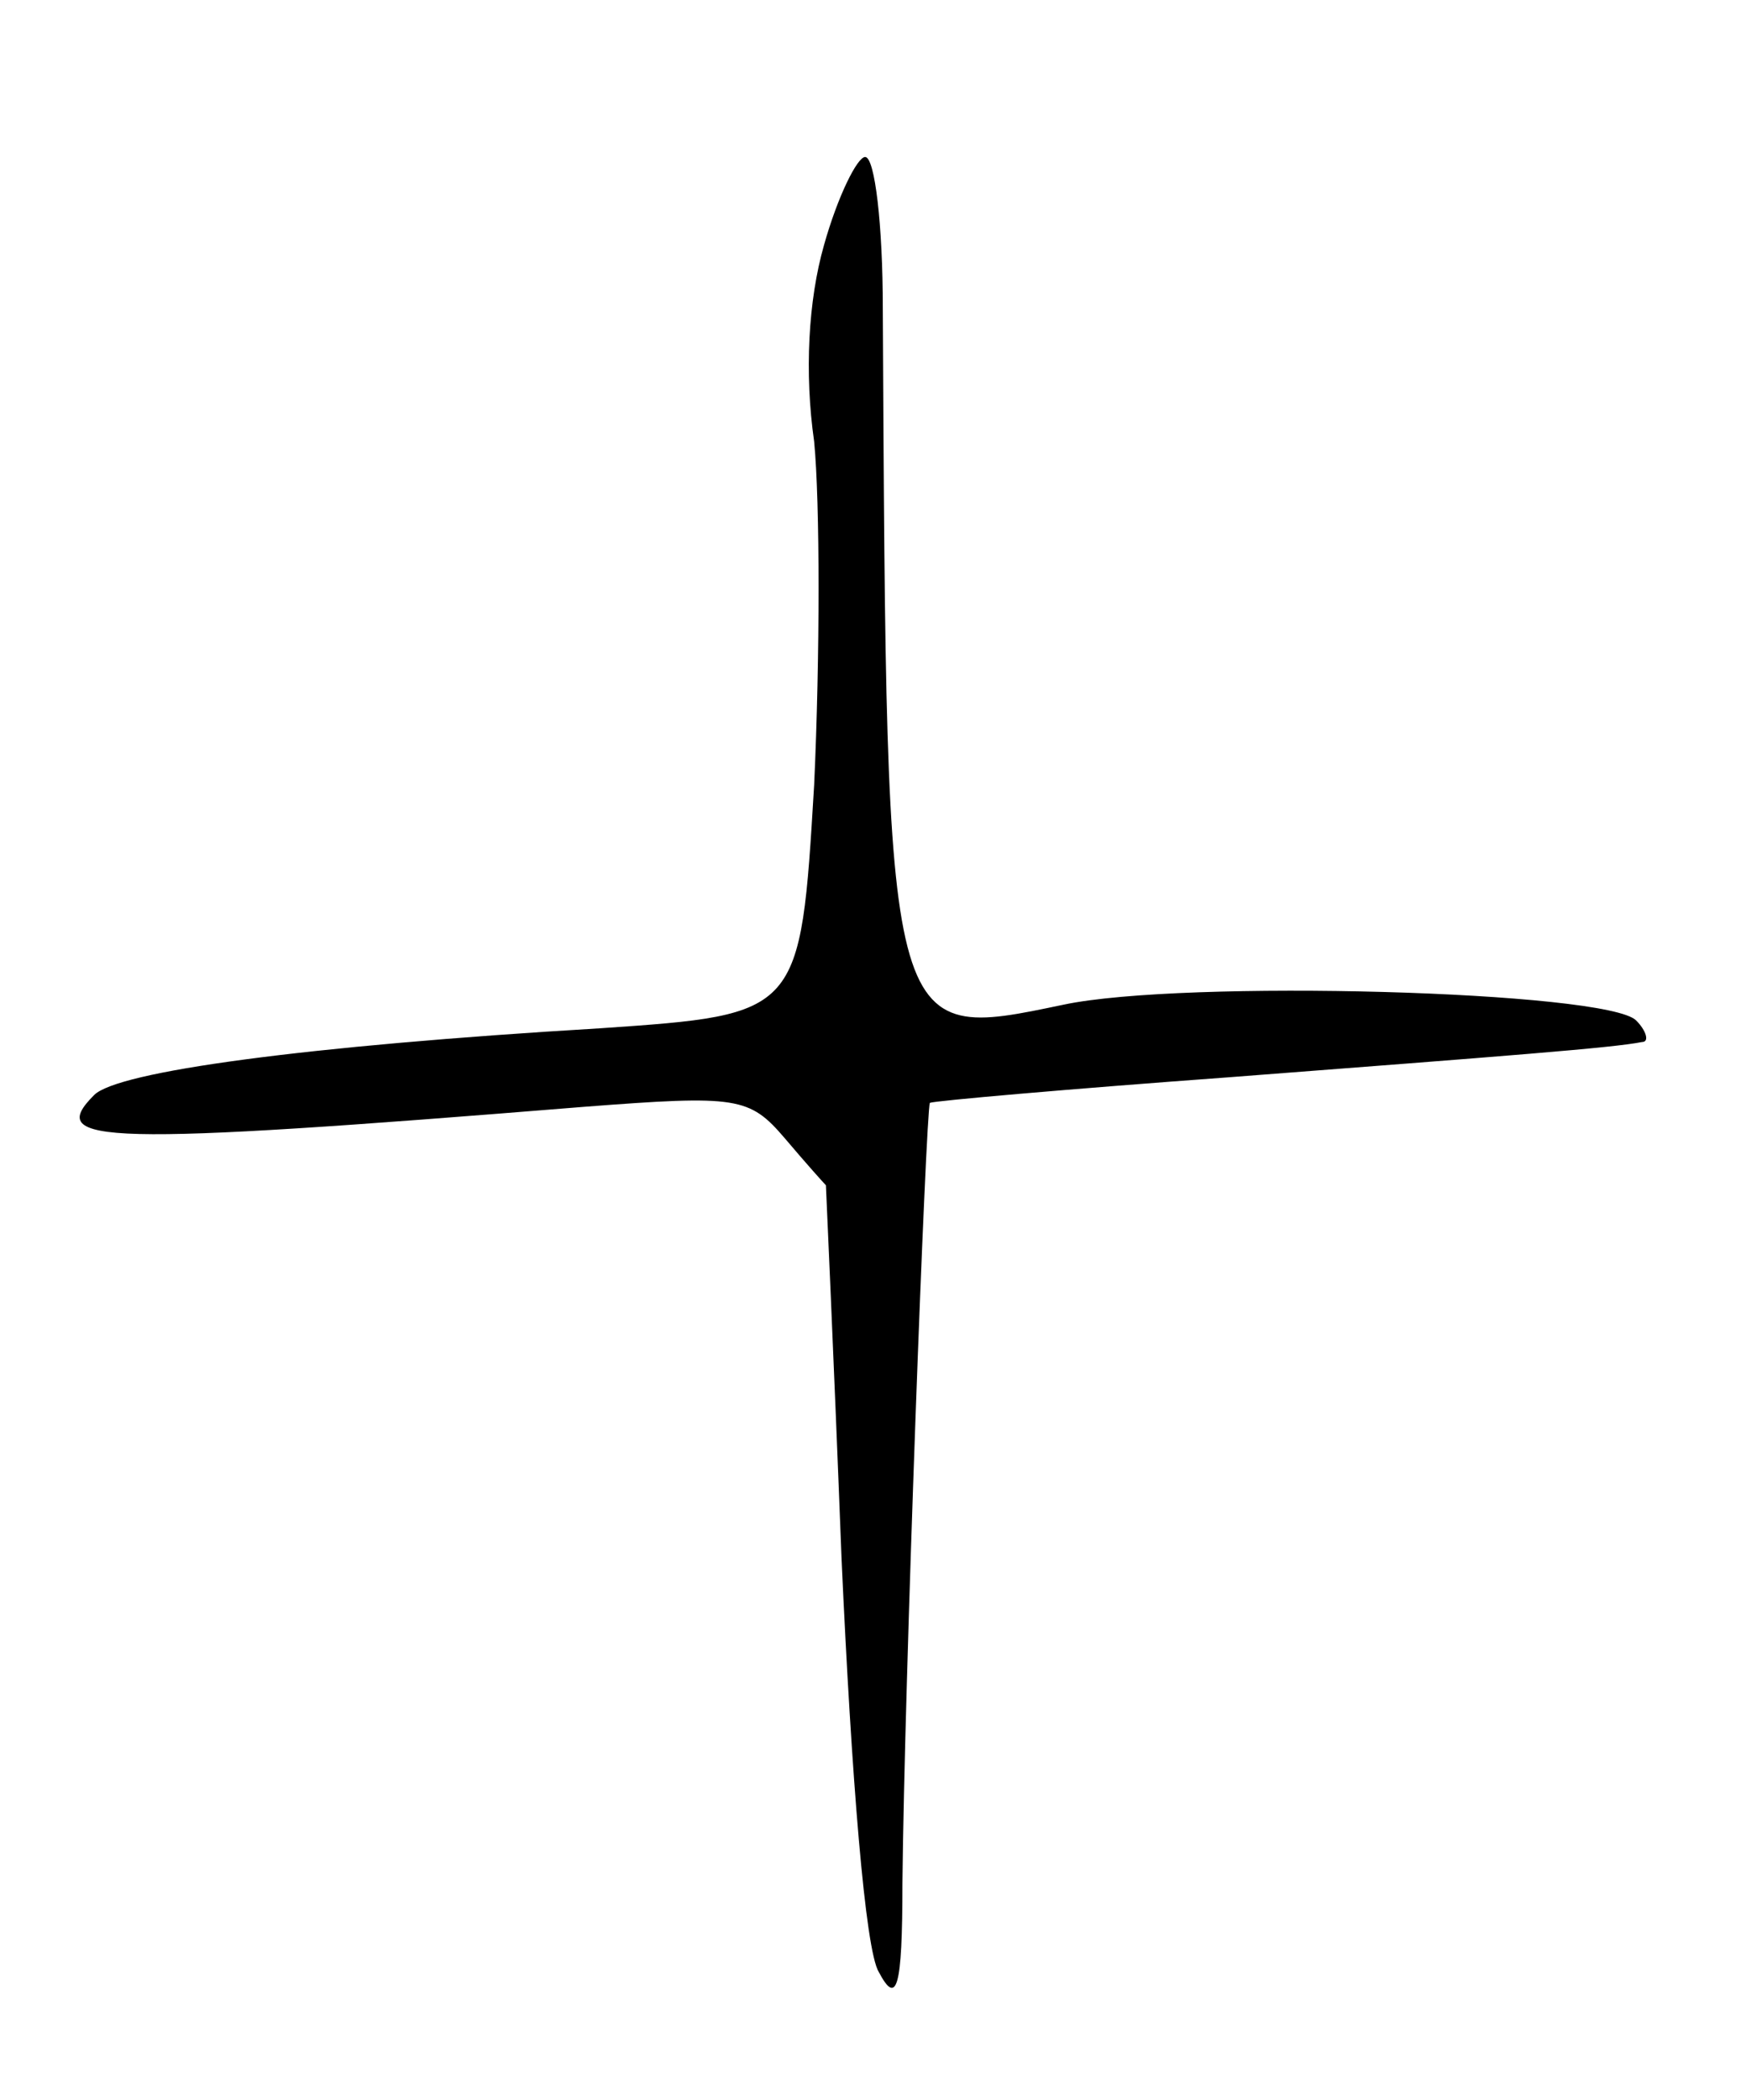 <svg version="1.0" xmlns="http://www.w3.org/2000/svg"
 width="89pt" height="107pt" viewBox="0 0 89 107"
 preserveAspectRatio="xMidYMid meet">
<g transform="translate(0,107) scale(0.1,-0.1)"
fill="#000000" stroke="none">
<path d="M420 945 c-8 -28 -10 -65 -5 -100 3 -31 3 -110 0 -175 -7 -117 -7
-117 -109 -124 -151 -9 -246 -22 -258 -34 -25 -25 3 -26 250 -6 78 6 84 5 102
-16 11 -13 20 -23 21 -24 0 -1 4 -87 8 -191 5 -110 12 -199 19 -210 9 -17 12
-9 12 45 1 102 12 395 14 398 2 1 70 7 152 13 143 11 196 15 211 18 4 0 2 6
-3 11 -15 15 -231 21 -292 8 -91 -19 -90 -21 -92 355 0 42 -4 77 -9 77 -4 0
-14 -20 -21 -45z"/>
</g>
</svg>
